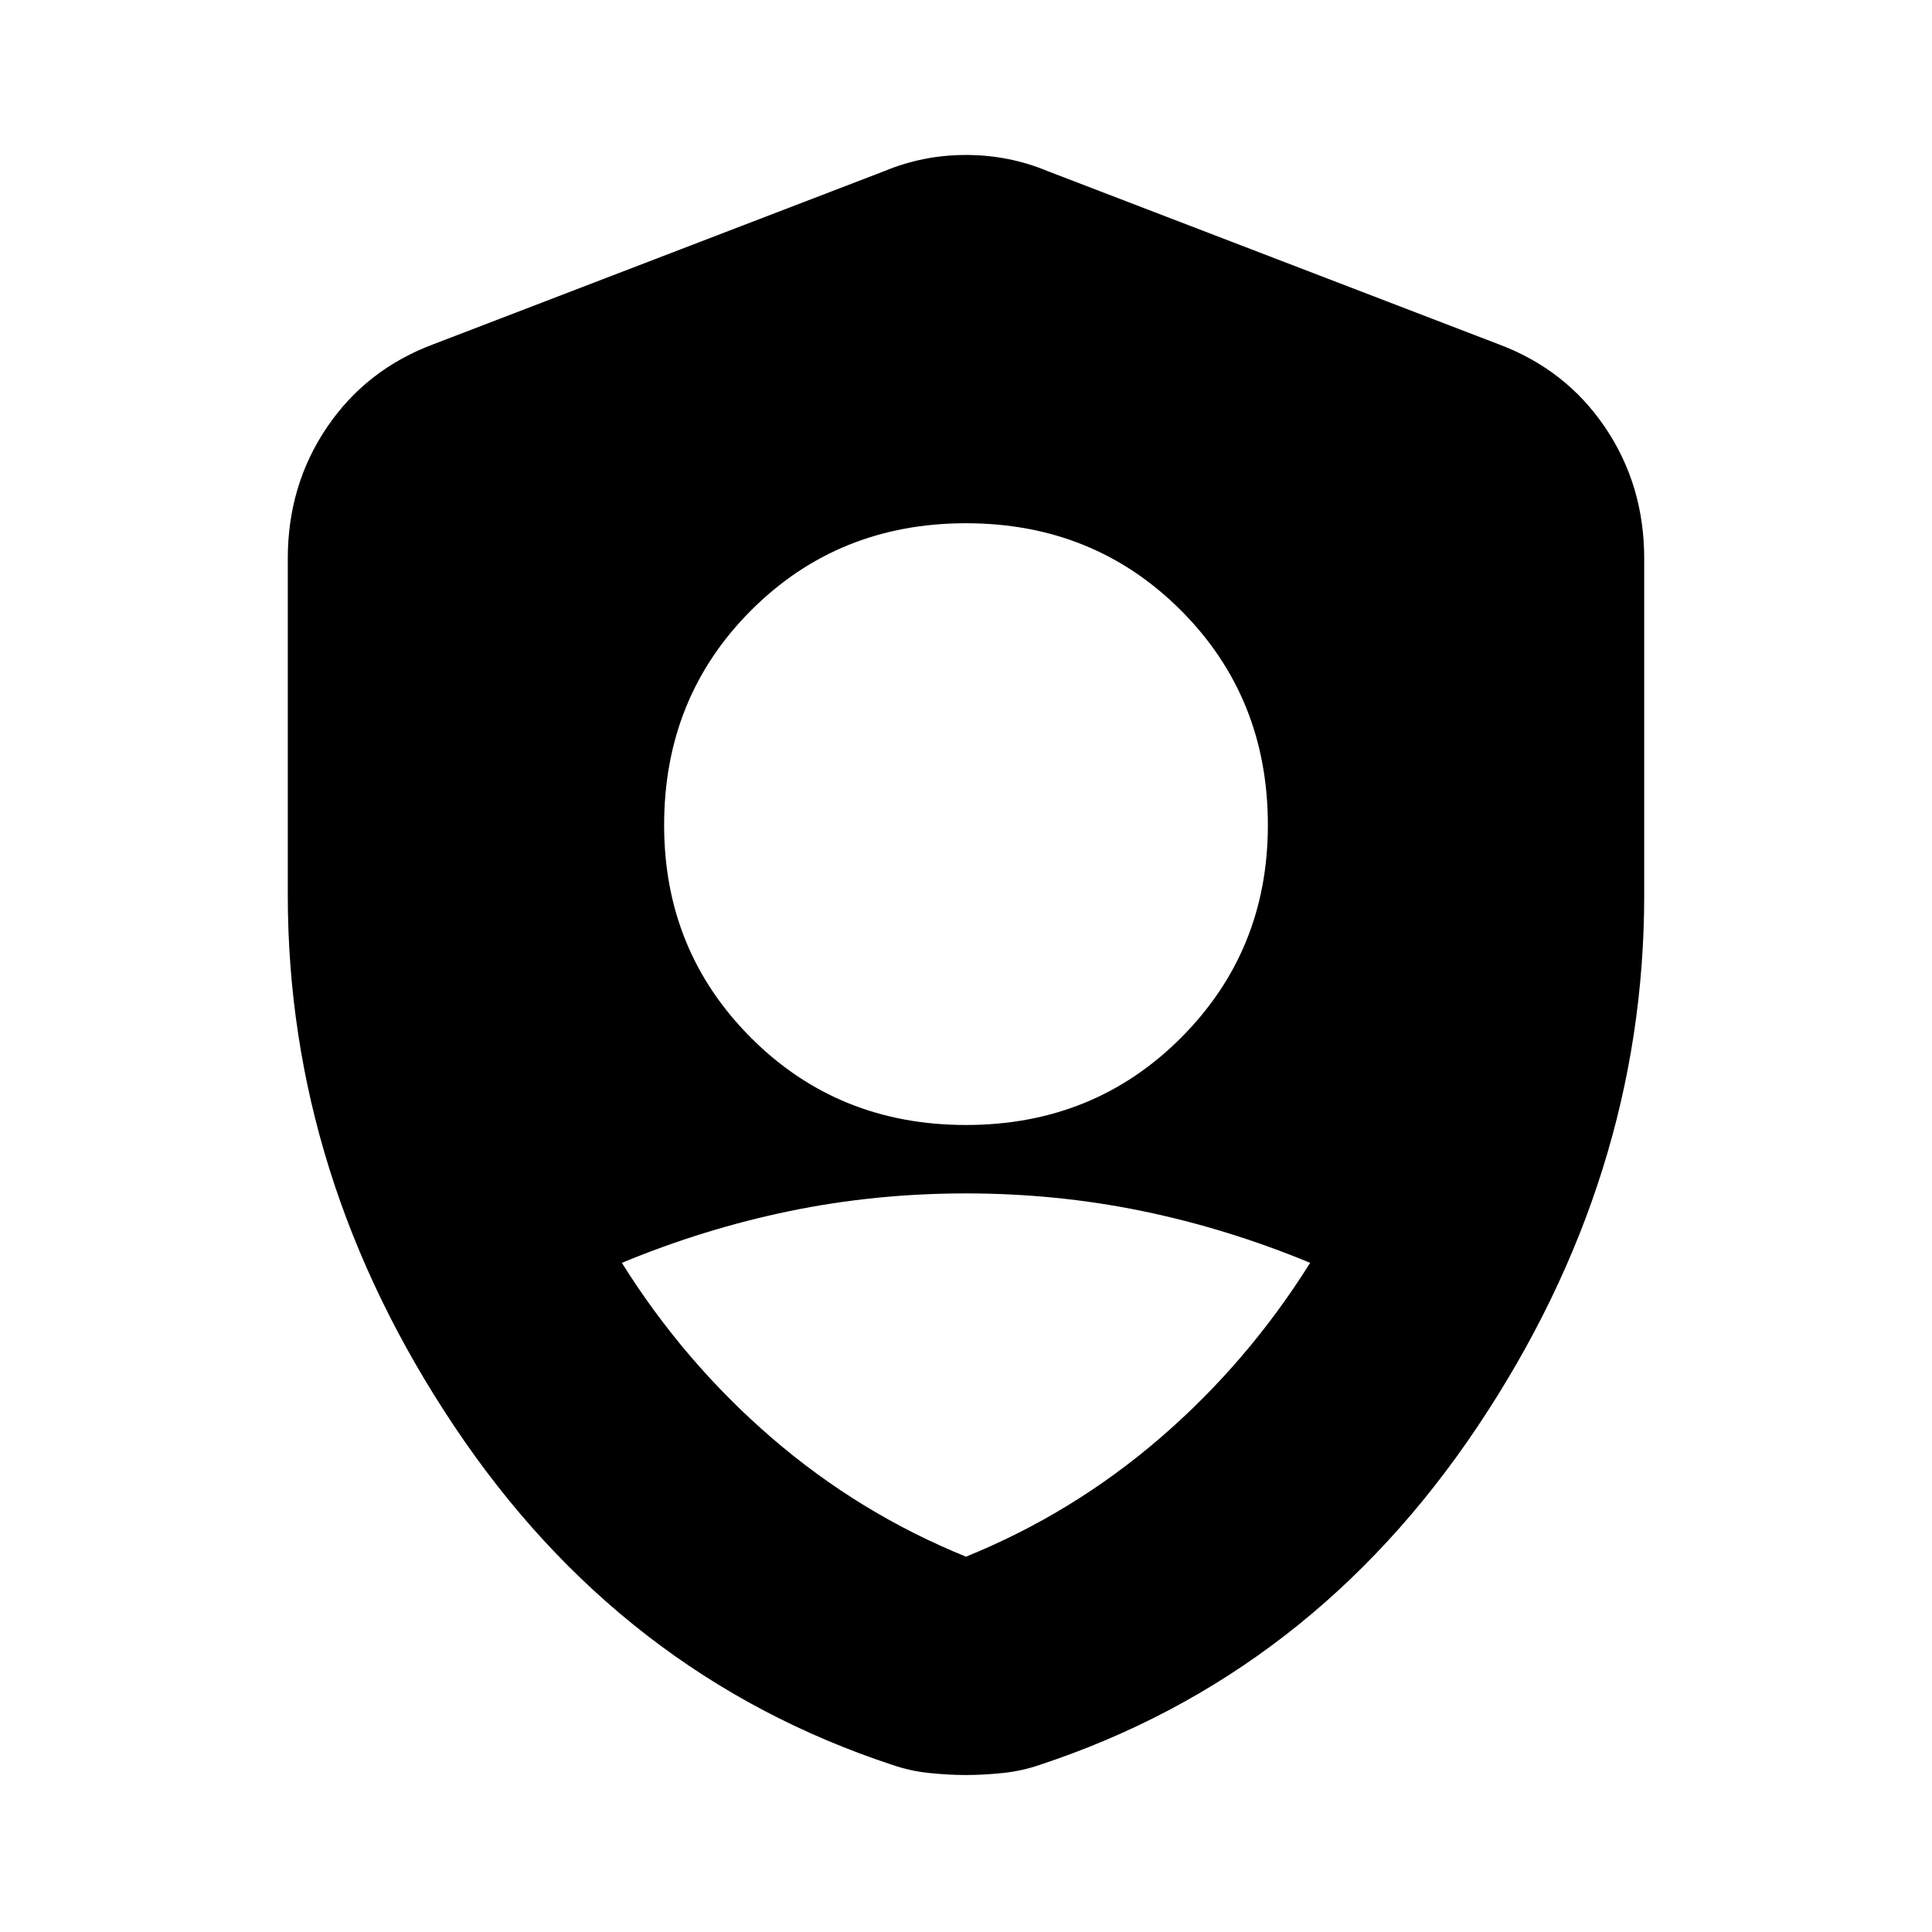 <svg xmlns="http://www.w3.org/2000/svg" height="20" viewBox="0 -960 960 960" width="20"><path d="M480-401q63.5 0 106.75-43.25T630-550q0-63.5-43.25-106.75T480-700q-63.5 0-106.75 43.25T330-550q0 62.5 43.25 105.75T480-401Zm0 214.5q53-21.5 96.5-59t74.5-87q-41-17-83.5-25.75T480-367q-45 0-87.5 8.75T309-332.5q31 49.5 74.5 87t96.5 59ZM480-78q-8.58 0-18.22-1-9.64-1-18.28-4-135-44.5-217.75-168.25T143-515.23V-682.5q0-36.48 19.52-65.26 19.53-28.79 52.98-41.24l224-86q19.25-8 40.5-8t40.5 8l224 86q33.45 12.45 52.98 41.24Q817-718.98 817-682.5v167.27q0 140.23-82.75 263.98Q651.5-127.5 516.5-83q-8.64 3-18.28 4T480-78Z"/></svg>